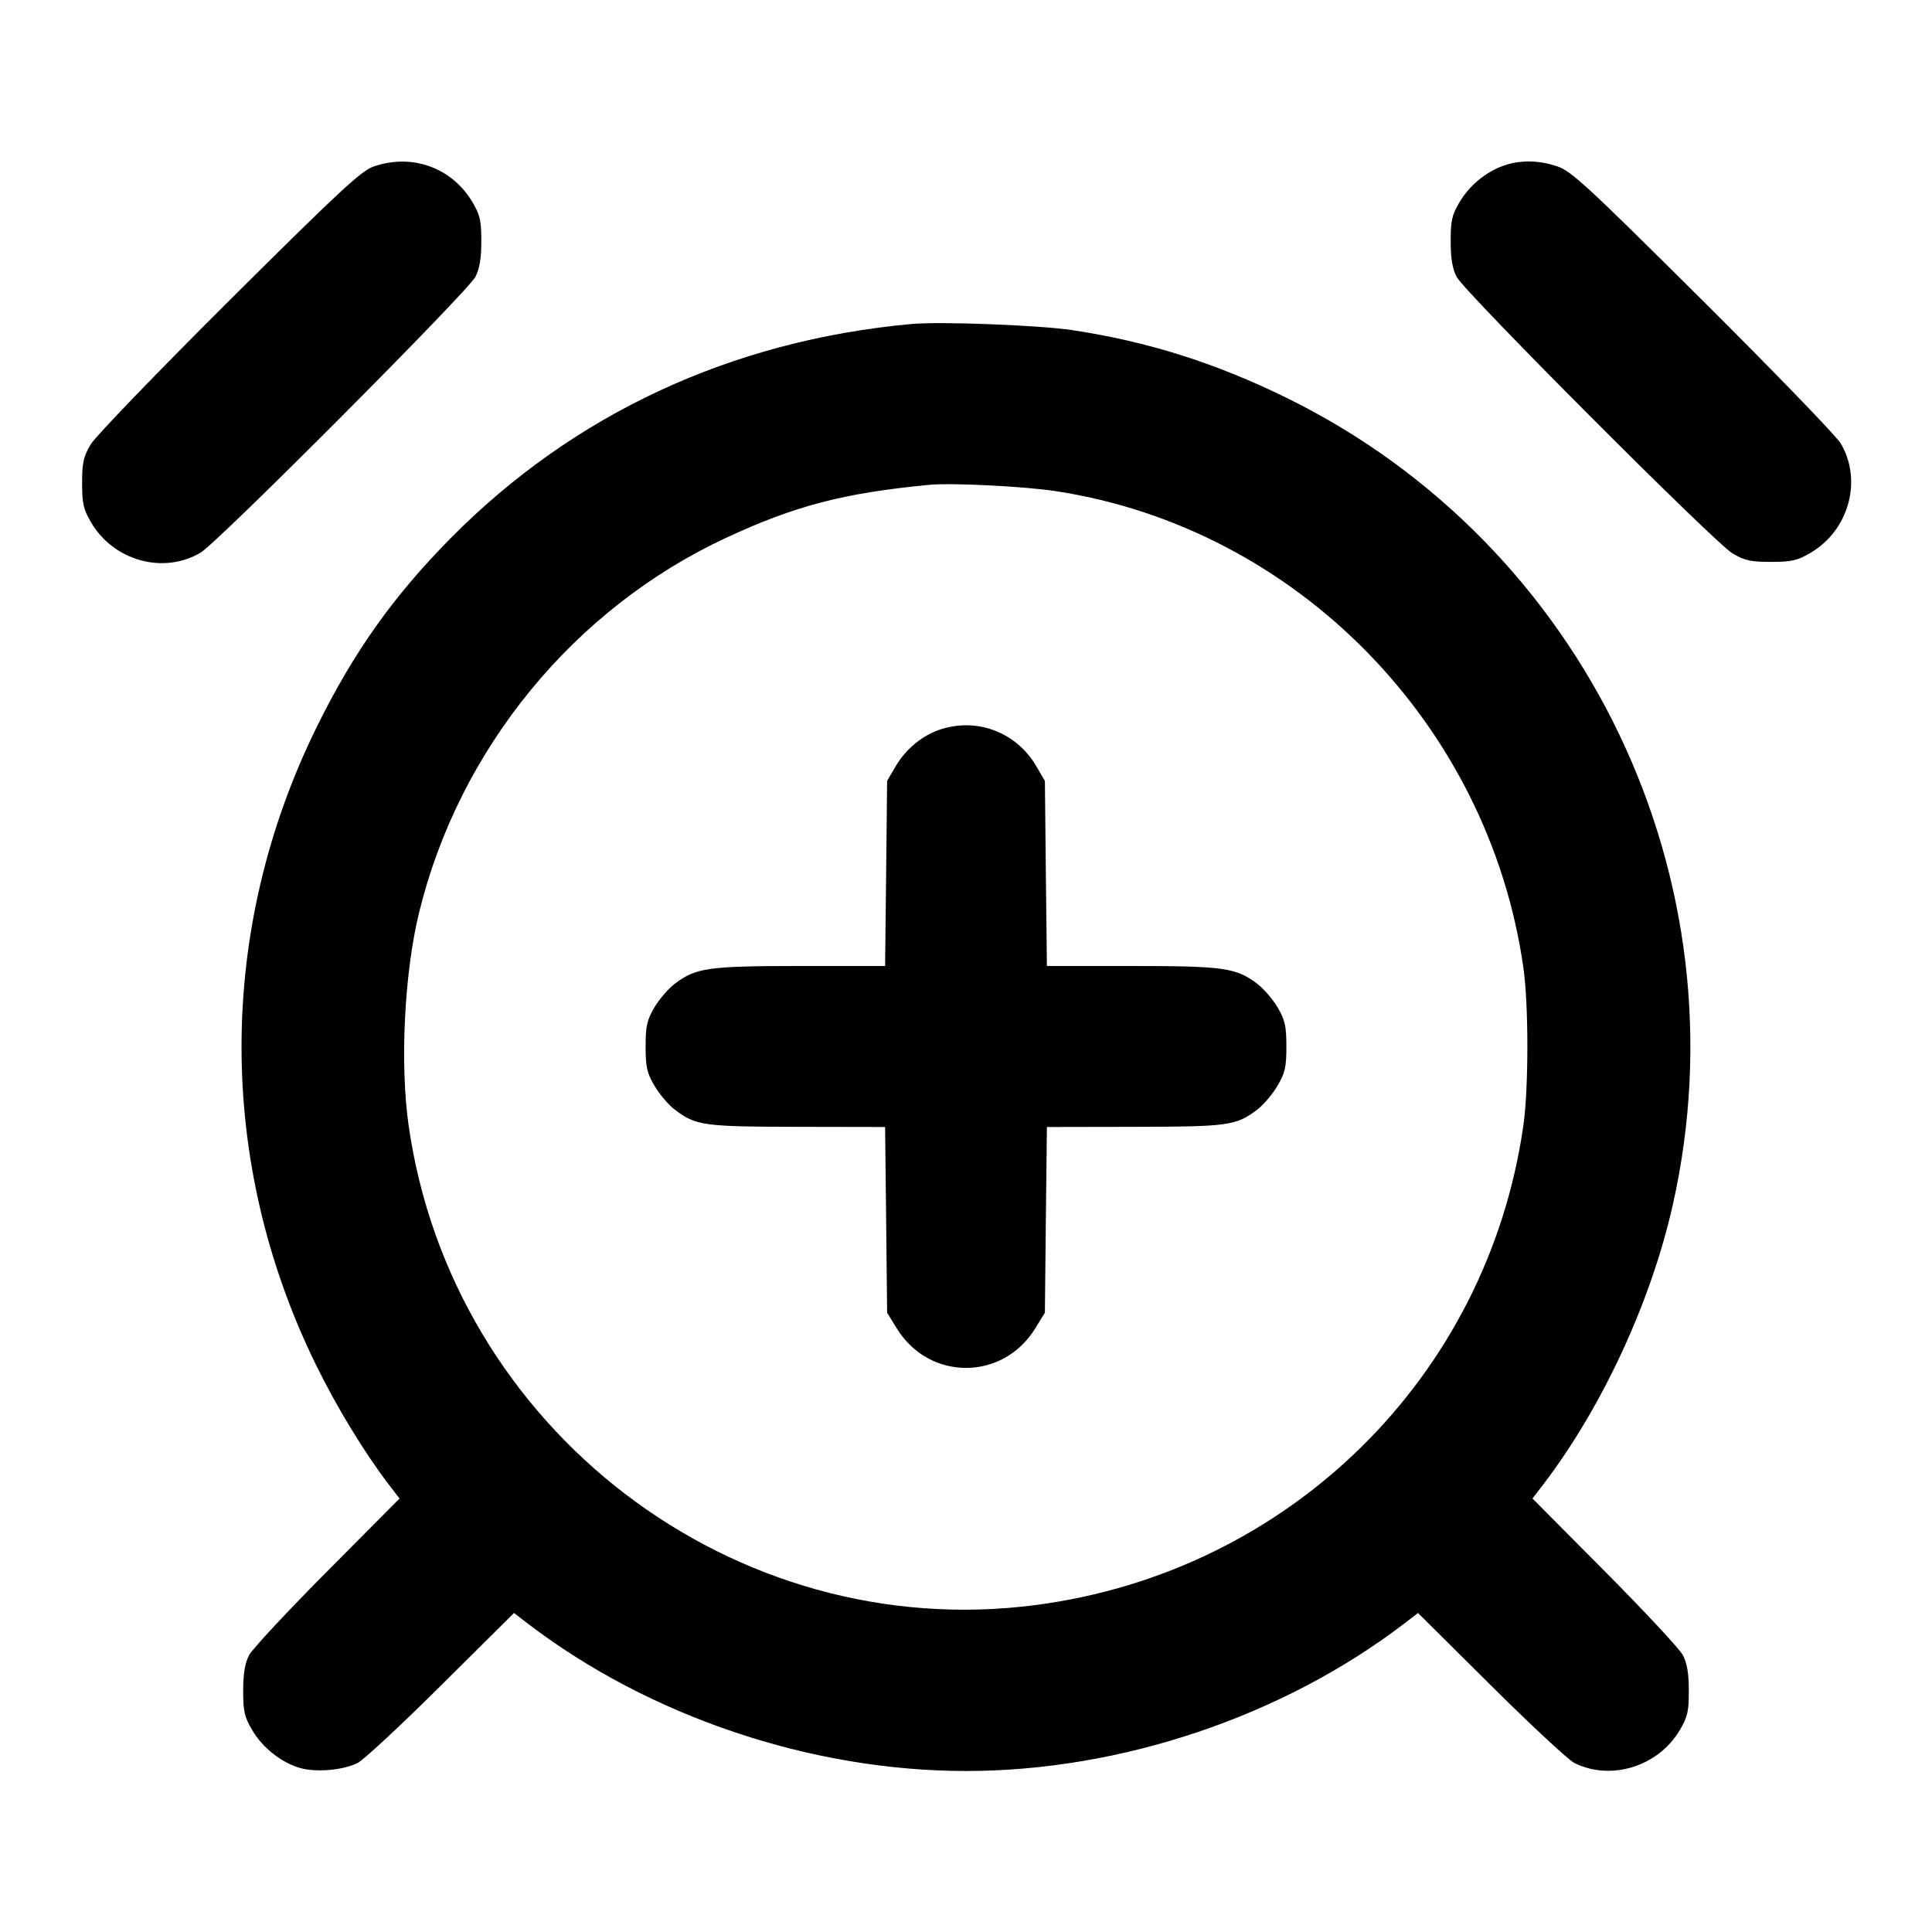 <svg width="24" height="24" viewBox="0 0 24 24" fill="none" xmlns="http://www.w3.org/2000/svg"><path d="M4.640 2.069 C 4.488 2.121,4.208 2.381,2.847 3.735 C 1.960 4.618,1.186 5.421,1.127 5.520 C 1.037 5.672,1.020 5.746,1.020 6.000 C 1.020 6.257,1.036 6.327,1.133 6.492 C 1.413 6.968,2.033 7.138,2.492 6.865 C 2.707 6.738,5.807 3.626,5.905 3.440 C 5.957 3.341,5.979 3.212,5.979 3.000 C 5.980 2.745,5.964 2.672,5.872 2.516 C 5.617 2.083,5.121 1.902,4.640 2.069 M18.670 2.061 C 18.448 2.142,18.250 2.309,18.128 2.516 C 18.036 2.672,18.020 2.745,18.021 3.000 C 18.021 3.212,18.043 3.341,18.095 3.440 C 18.196 3.632,21.296 6.739,21.520 6.873 C 21.672 6.964,21.746 6.980,22.000 6.980 C 22.257 6.980,22.327 6.964,22.492 6.867 C 22.968 6.587,23.138 5.968,22.866 5.508 C 22.811 5.416,22.040 4.618,21.153 3.736 C 19.714 2.305,19.519 2.124,19.343 2.066 C 19.108 1.987,18.875 1.986,18.670 2.061 M11.320 4.025 C 9.086 4.230,7.126 5.141,5.600 6.684 C 4.887 7.405,4.397 8.095,3.940 9.020 C 2.695 11.540,2.687 14.419,3.918 16.940 C 4.175 17.467,4.520 18.035,4.827 18.438 L 4.963 18.615 4.066 19.518 C 3.573 20.014,3.136 20.483,3.095 20.560 C 3.043 20.659,3.021 20.787,3.021 21.000 C 3.020 21.258,3.036 21.327,3.133 21.492 C 3.263 21.714,3.502 21.901,3.736 21.965 C 3.939 22.019,4.267 21.989,4.445 21.899 C 4.519 21.861,4.986 21.427,5.482 20.934 L 6.385 20.037 6.562 20.173 C 8.072 21.325,10.080 22.000,12.000 22.000 C 13.920 22.000,15.928 21.325,17.438 20.173 L 17.615 20.037 18.518 20.934 C 19.014 21.427,19.481 21.861,19.555 21.899 C 20.009 22.128,20.601 21.944,20.867 21.492 C 20.964 21.327,20.980 21.258,20.979 21.000 C 20.979 20.787,20.957 20.659,20.905 20.560 C 20.864 20.483,20.427 20.014,19.934 19.518 L 19.037 18.615 19.173 18.438 C 19.903 17.481,20.507 16.177,20.779 14.972 C 21.691 10.930,19.698 6.765,15.980 4.941 C 15.093 4.506,14.255 4.242,13.320 4.101 C 12.908 4.039,11.676 3.992,11.320 4.025 M13.120 6.102 C 16.104 6.559,18.493 8.995,18.924 12.020 C 18.990 12.483,18.990 13.517,18.924 13.980 C 18.478 17.105,16.018 19.526,12.868 19.938 C 9.114 20.430,5.614 17.753,5.076 13.980 C 4.967 13.217,5.022 12.092,5.205 11.340 C 5.701 9.305,7.128 7.561,9.020 6.681 C 9.878 6.282,10.475 6.126,11.540 6.023 C 11.820 5.996,12.727 6.041,13.120 6.102 M11.695 9.057 C 11.466 9.129,11.256 9.299,11.128 9.516 L 11.020 9.700 11.008 10.850 L 10.995 12.000 9.944 12.000 C 8.797 12.000,8.643 12.022,8.382 12.221 C 8.302 12.282,8.187 12.415,8.128 12.516 C 8.037 12.672,8.020 12.746,8.020 13.000 C 8.020 13.256,8.036 13.328,8.131 13.489 C 8.192 13.592,8.304 13.725,8.381 13.783 C 8.642 13.983,8.738 13.996,9.908 13.998 L 10.995 14.000 11.008 15.153 L 11.020 16.307 11.141 16.503 C 11.543 17.156,12.457 17.156,12.859 16.503 L 12.980 16.307 12.992 15.153 L 13.005 14.000 14.092 13.998 C 15.262 13.996,15.358 13.983,15.619 13.783 C 15.696 13.725,15.808 13.592,15.869 13.489 C 15.964 13.328,15.980 13.256,15.980 13.000 C 15.980 12.746,15.963 12.672,15.872 12.516 C 15.813 12.415,15.698 12.282,15.618 12.221 C 15.357 12.022,15.203 12.000,14.056 12.000 L 13.005 12.000 12.992 10.850 L 12.980 9.700 12.872 9.516 C 12.628 9.101,12.150 8.915,11.695 9.057 " stroke="none" fill-rule="evenodd" fill="black"></path></svg>